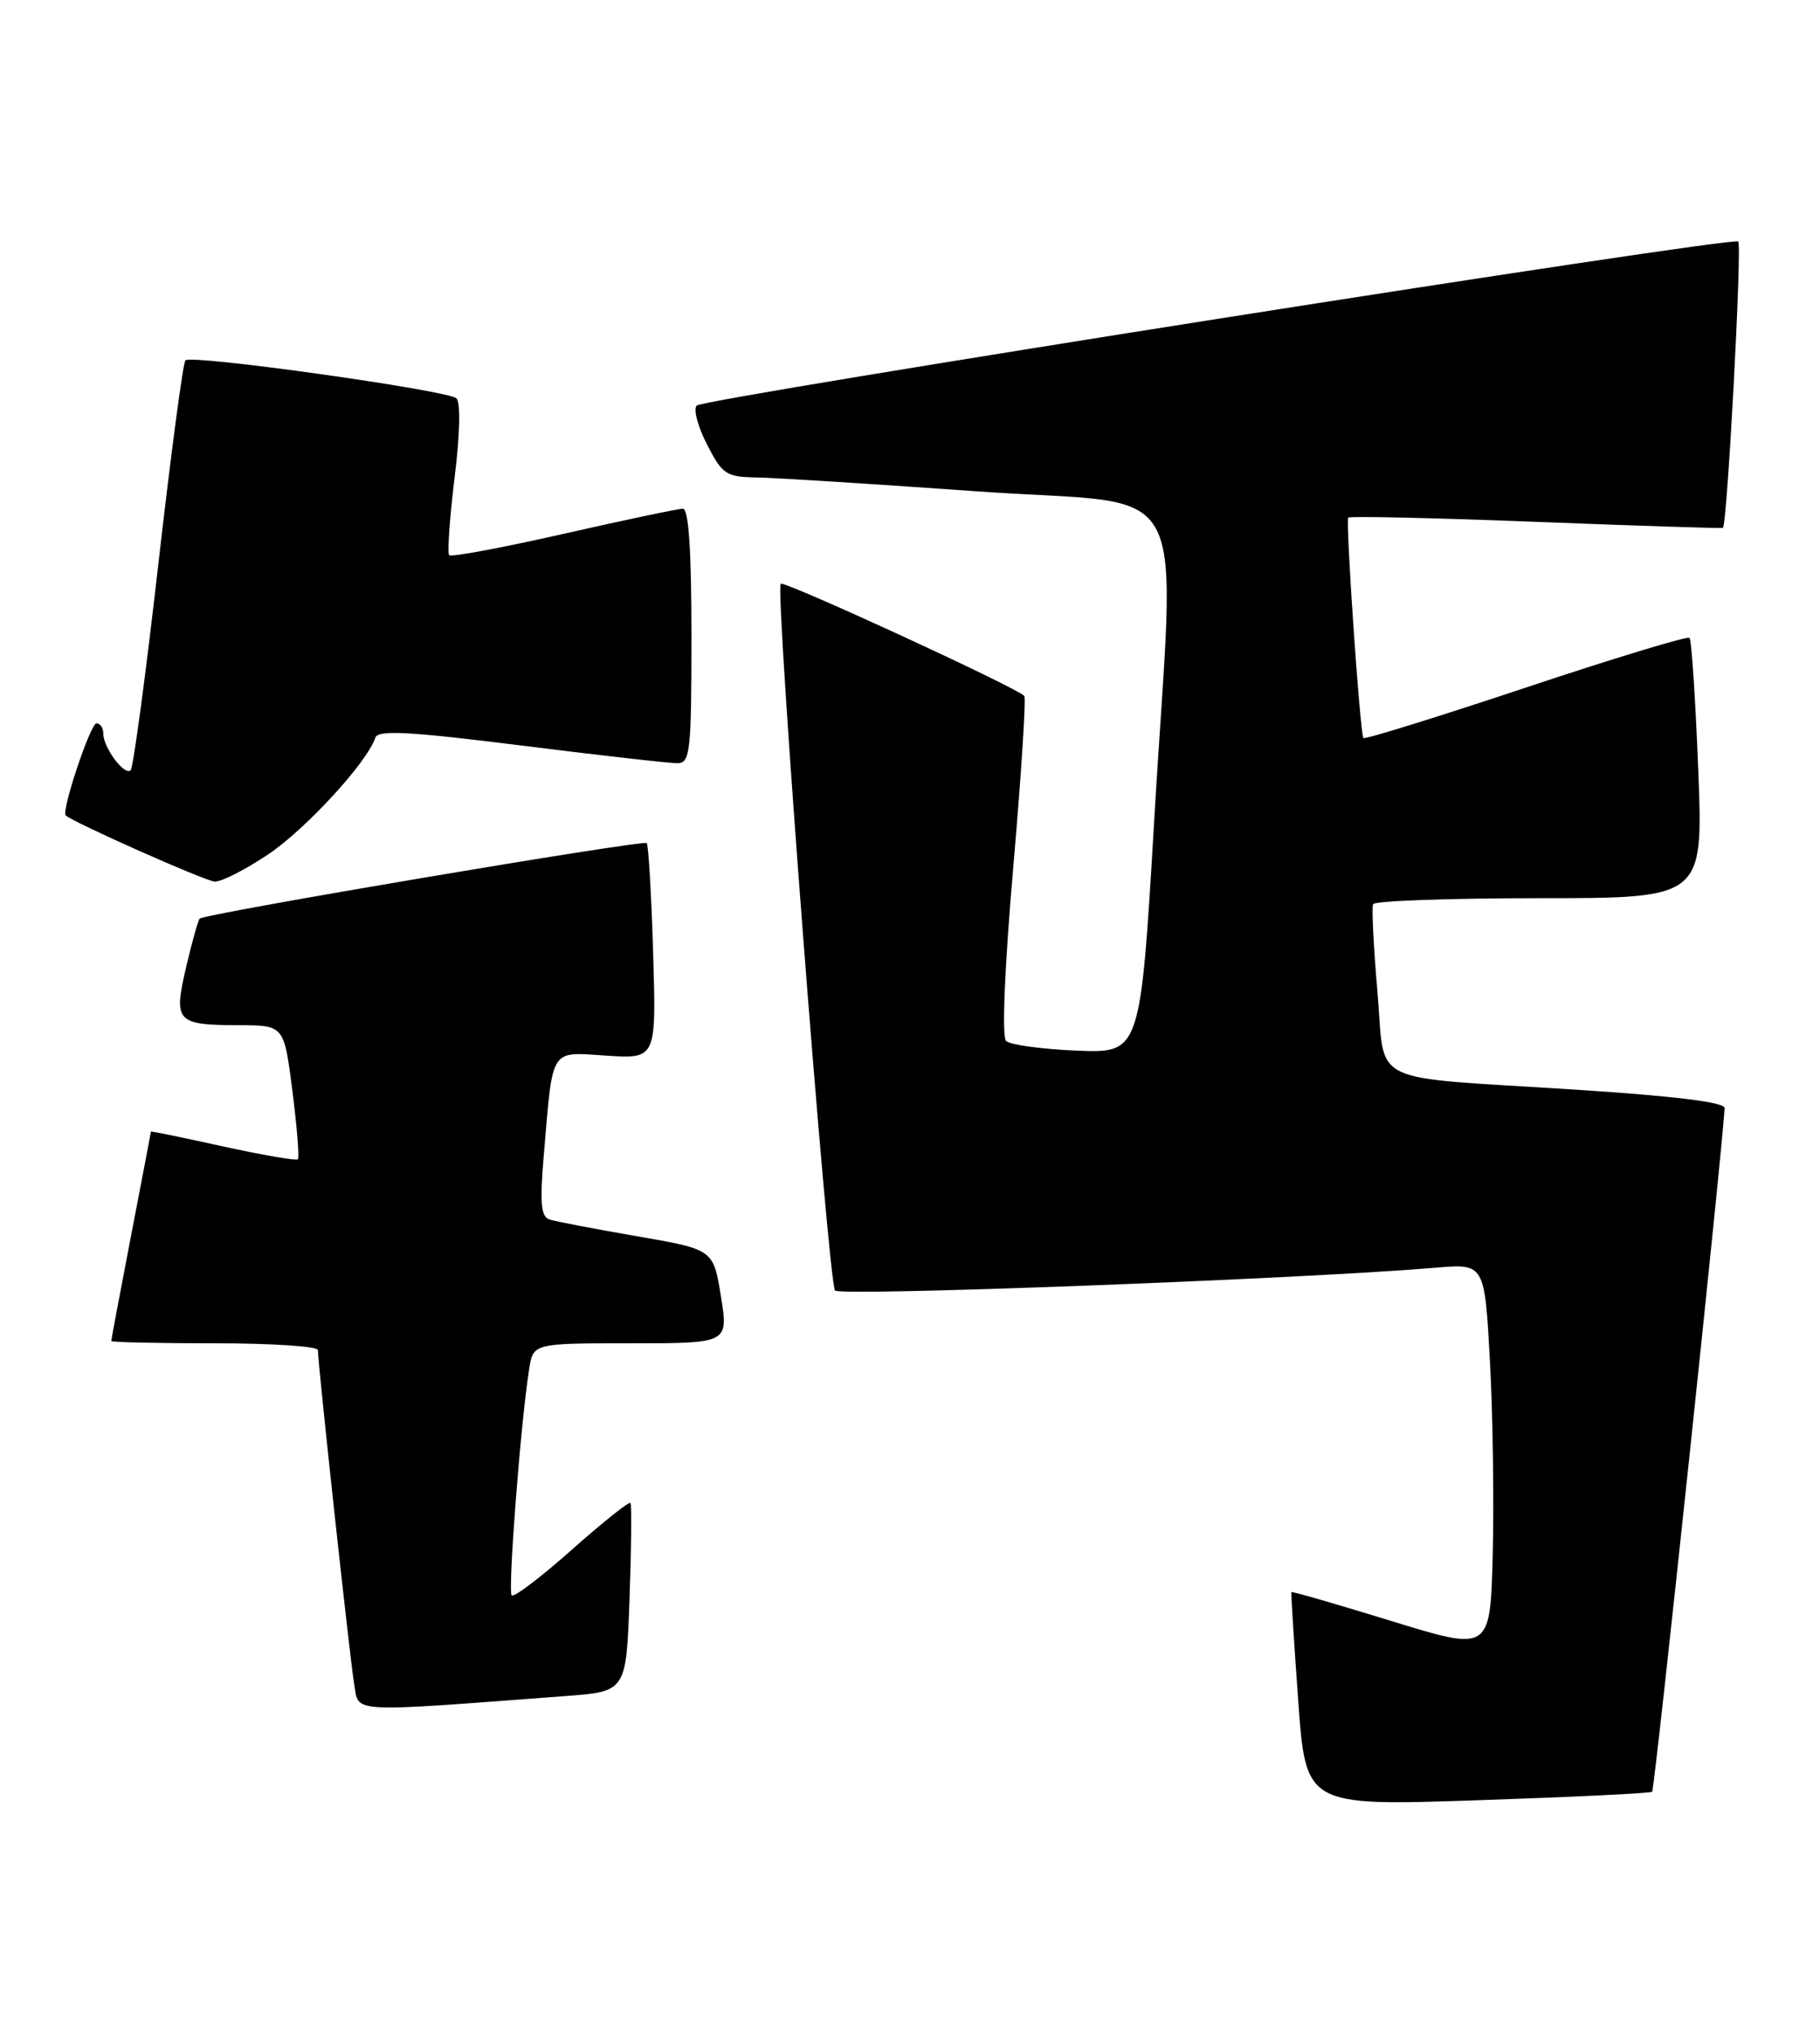 <?xml version="1.0" encoding="UTF-8" standalone="no"?>
<!DOCTYPE svg PUBLIC "-//W3C//DTD SVG 1.1//EN" "http://www.w3.org/Graphics/SVG/1.1/DTD/svg11.dtd" >
<svg xmlns="http://www.w3.org/2000/svg" xmlns:xlink="http://www.w3.org/1999/xlink" version="1.1" viewBox="0 0 229 256">
 <g >
 <path fill="currentColor"
d=" M 207.88 225.42 C 208.21 225.12 216.95 142.55 216.99 139.39 C 217.00 138.67 210.56 137.88 198.25 137.09 C 171.52 135.37 174.37 136.79 173.31 124.69 C 172.82 119.09 172.58 114.16 172.77 113.75 C 172.96 113.34 182.39 113.00 193.72 113.00 C 214.31 113.00 214.31 113.00 213.68 96.85 C 213.33 87.97 212.84 80.50 212.58 80.25 C 212.33 80.00 203.07 82.81 192.00 86.50 C 180.93 90.19 171.73 93.05 171.55 92.85 C 171.13 92.39 169.29 65.61 169.64 65.12 C 169.80 64.92 180.40 65.15 193.21 65.65 C 206.02 66.15 216.63 66.49 216.78 66.42 C 217.32 66.14 219.21 30.87 218.71 30.38 C 218.04 29.71 88.72 50.08 87.67 51.02 C 87.21 51.43 87.78 53.62 88.94 55.88 C 90.89 59.70 91.35 60.01 95.27 60.07 C 97.60 60.11 110.07 60.90 123.00 61.82 C 150.62 63.79 147.85 58.67 145.24 103.00 C 143.50 132.50 143.50 132.50 135.50 132.18 C 131.10 132.00 127.09 131.45 126.59 130.96 C 126.04 130.43 126.40 121.70 127.50 109.03 C 128.50 97.46 129.12 87.79 128.88 87.55 C 127.74 86.41 98.65 73.02 98.23 73.44 C 97.50 74.17 104.21 161.38 105.07 162.36 C 105.73 163.11 164.04 160.90 180.65 159.49 C 186.80 158.97 186.80 158.97 187.47 171.23 C 187.84 177.98 187.99 188.96 187.82 195.64 C 187.50 207.77 187.50 207.77 175.04 203.93 C 168.18 201.82 162.53 200.18 162.48 200.30 C 162.43 200.41 162.81 206.51 163.34 213.86 C 164.30 227.21 164.30 227.21 185.90 226.49 C 197.78 226.09 207.67 225.61 207.88 225.42 Z  M 71.15 213.38 C 78.79 212.81 78.79 212.81 79.21 201.16 C 79.44 194.74 79.49 189.32 79.33 189.09 C 79.16 188.87 75.85 191.51 71.96 194.96 C 68.08 198.41 64.67 201.00 64.38 200.72 C 63.88 200.22 65.52 178.89 66.58 172.25 C 67.09 169.00 67.09 169.00 79.37 169.00 C 91.66 169.00 91.66 169.00 90.71 163.10 C 89.76 157.19 89.76 157.19 80.13 155.53 C 74.83 154.61 69.89 153.67 69.13 153.42 C 68.06 153.07 67.91 151.33 68.43 145.24 C 69.59 131.59 69.11 132.35 76.32 132.81 C 82.58 133.21 82.58 133.21 82.18 119.85 C 81.96 112.51 81.59 106.30 81.37 106.07 C 80.96 105.63 25.81 114.94 25.13 115.57 C 24.93 115.76 24.16 118.50 23.42 121.67 C 21.81 128.58 22.16 128.96 30.12 128.98 C 35.74 129.00 35.74 129.00 36.79 137.24 C 37.37 141.78 37.68 145.65 37.48 145.85 C 37.28 146.05 33.04 145.32 28.06 144.23 C 23.08 143.13 19.00 142.29 18.99 142.37 C 18.99 142.44 17.87 148.33 16.49 155.46 C 15.12 162.58 14.00 168.55 14.00 168.71 C 14.00 168.87 19.85 169.00 27.00 169.00 C 34.15 169.00 40.00 169.38 40.00 169.85 C 40.00 171.61 44.02 208.64 44.56 211.85 C 45.19 215.56 43.46 215.46 71.15 213.38 Z  M 33.76 107.48 C 38.52 104.27 46.20 95.91 47.23 92.80 C 47.56 91.81 51.52 92.03 65.58 93.79 C 75.43 95.03 84.29 96.03 85.25 96.02 C 86.84 96.00 87.00 94.56 87.00 80.00 C 87.00 69.30 86.65 64.00 85.93 64.00 C 85.34 64.00 78.59 65.42 70.92 67.16 C 63.25 68.90 56.77 70.11 56.52 69.85 C 56.27 69.60 56.57 65.24 57.19 60.16 C 57.88 54.59 57.97 50.61 57.42 50.11 C 56.28 49.09 24.09 44.58 23.33 45.33 C 23.03 45.63 21.49 57.22 19.91 71.09 C 18.33 84.95 16.77 96.57 16.44 96.90 C 15.68 97.65 13.00 94.07 13.00 92.31 C 13.00 91.59 12.61 91.00 12.14 91.00 C 11.38 91.00 7.69 102.04 8.27 102.59 C 9.19 103.46 25.81 110.85 27.01 110.91 C 27.85 110.96 30.88 109.41 33.76 107.48 Z "/>
</g>
</svg>